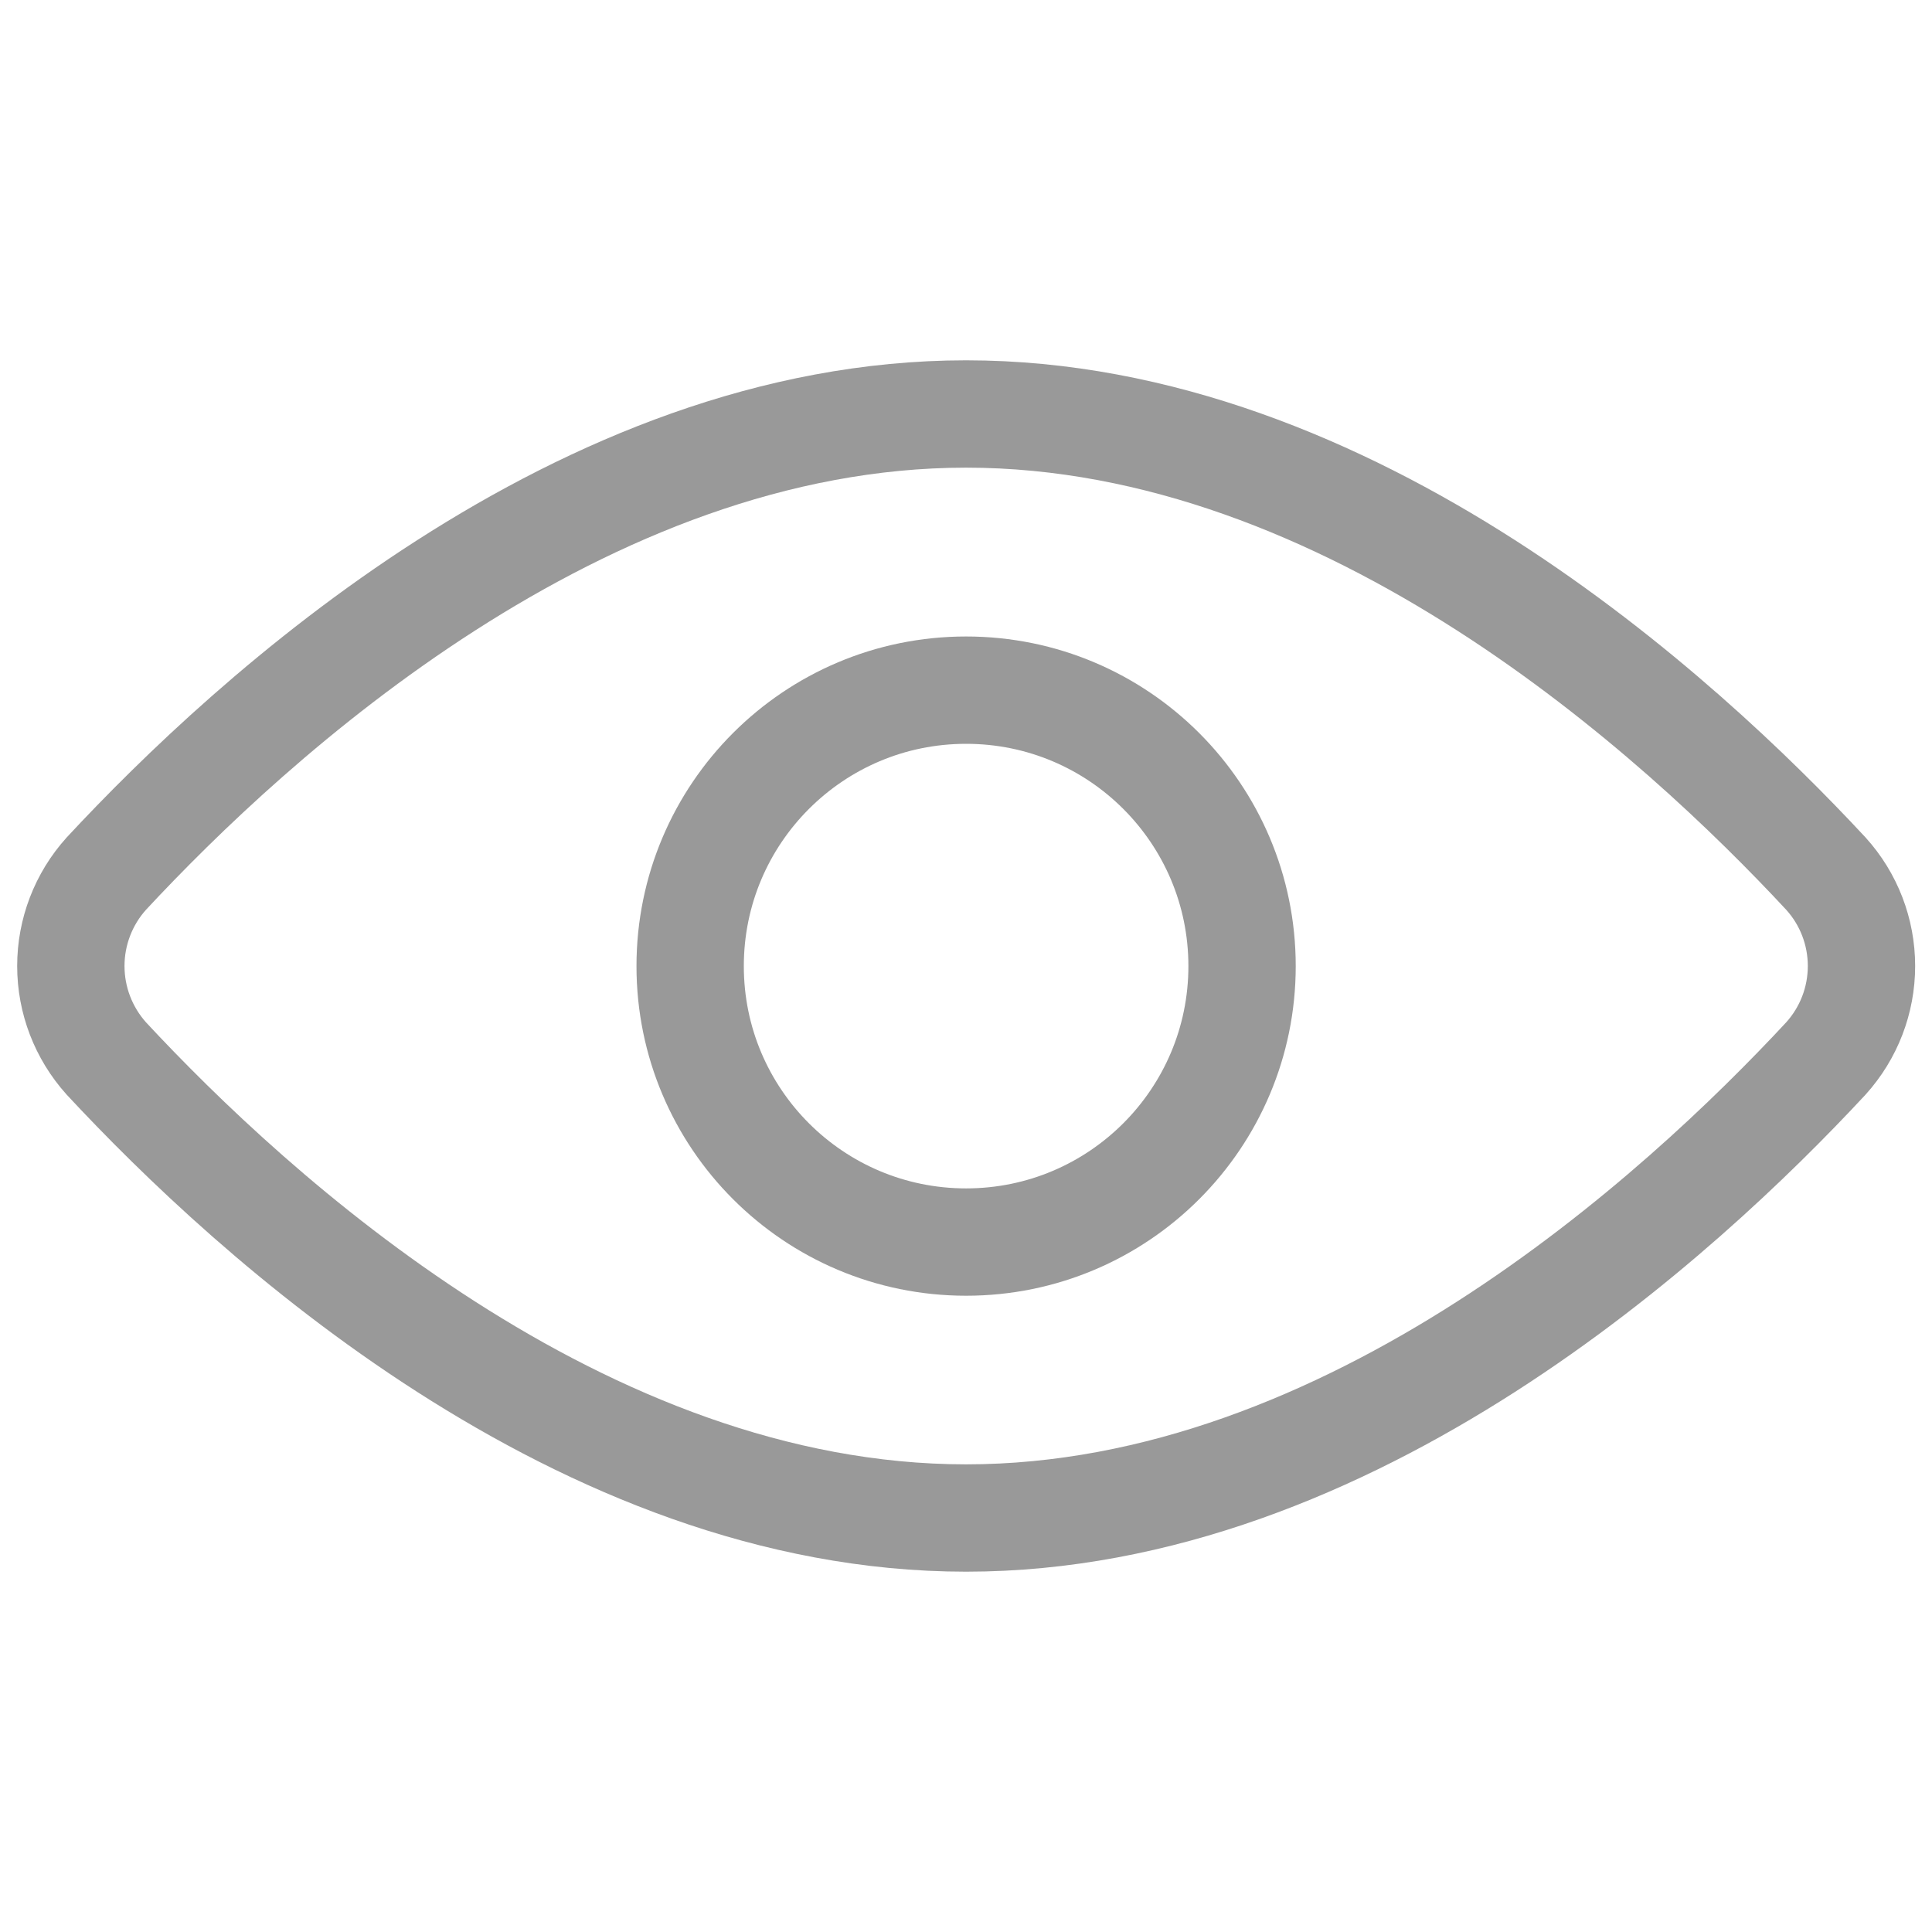 <svg width="18" height="18" viewBox="0 0 18 18" fill="none" xmlns="http://www.w3.org/2000/svg">
<path d="M17.011 8.139C17.225 8.375 17.343 8.682 17.343 9C17.343 9.319 17.225 9.625 17.011 9.862C15.661 11.315 12.588 14.143 9.001 14.143C5.414 14.143 2.341 11.315 0.991 9.862C0.778 9.625 0.66 9.319 0.66 9C0.66 8.682 0.778 8.375 0.991 8.139C2.341 6.686 5.414 3.857 9.001 3.857C12.588 3.857 15.661 6.686 17.011 8.139Z" stroke="#999999" stroke-linecap="round" stroke-linejoin="round"/>
<path d="M9.001 11.572C10.421 11.572 11.572 10.421 11.572 9.001C11.572 7.581 10.421 6.43 9.001 6.43C7.581 6.43 6.43 7.581 6.43 9.001C6.43 10.421 7.581 11.572 9.001 11.572Z" stroke="#999999" stroke-linecap="round" stroke-linejoin="round"/>
</svg>
